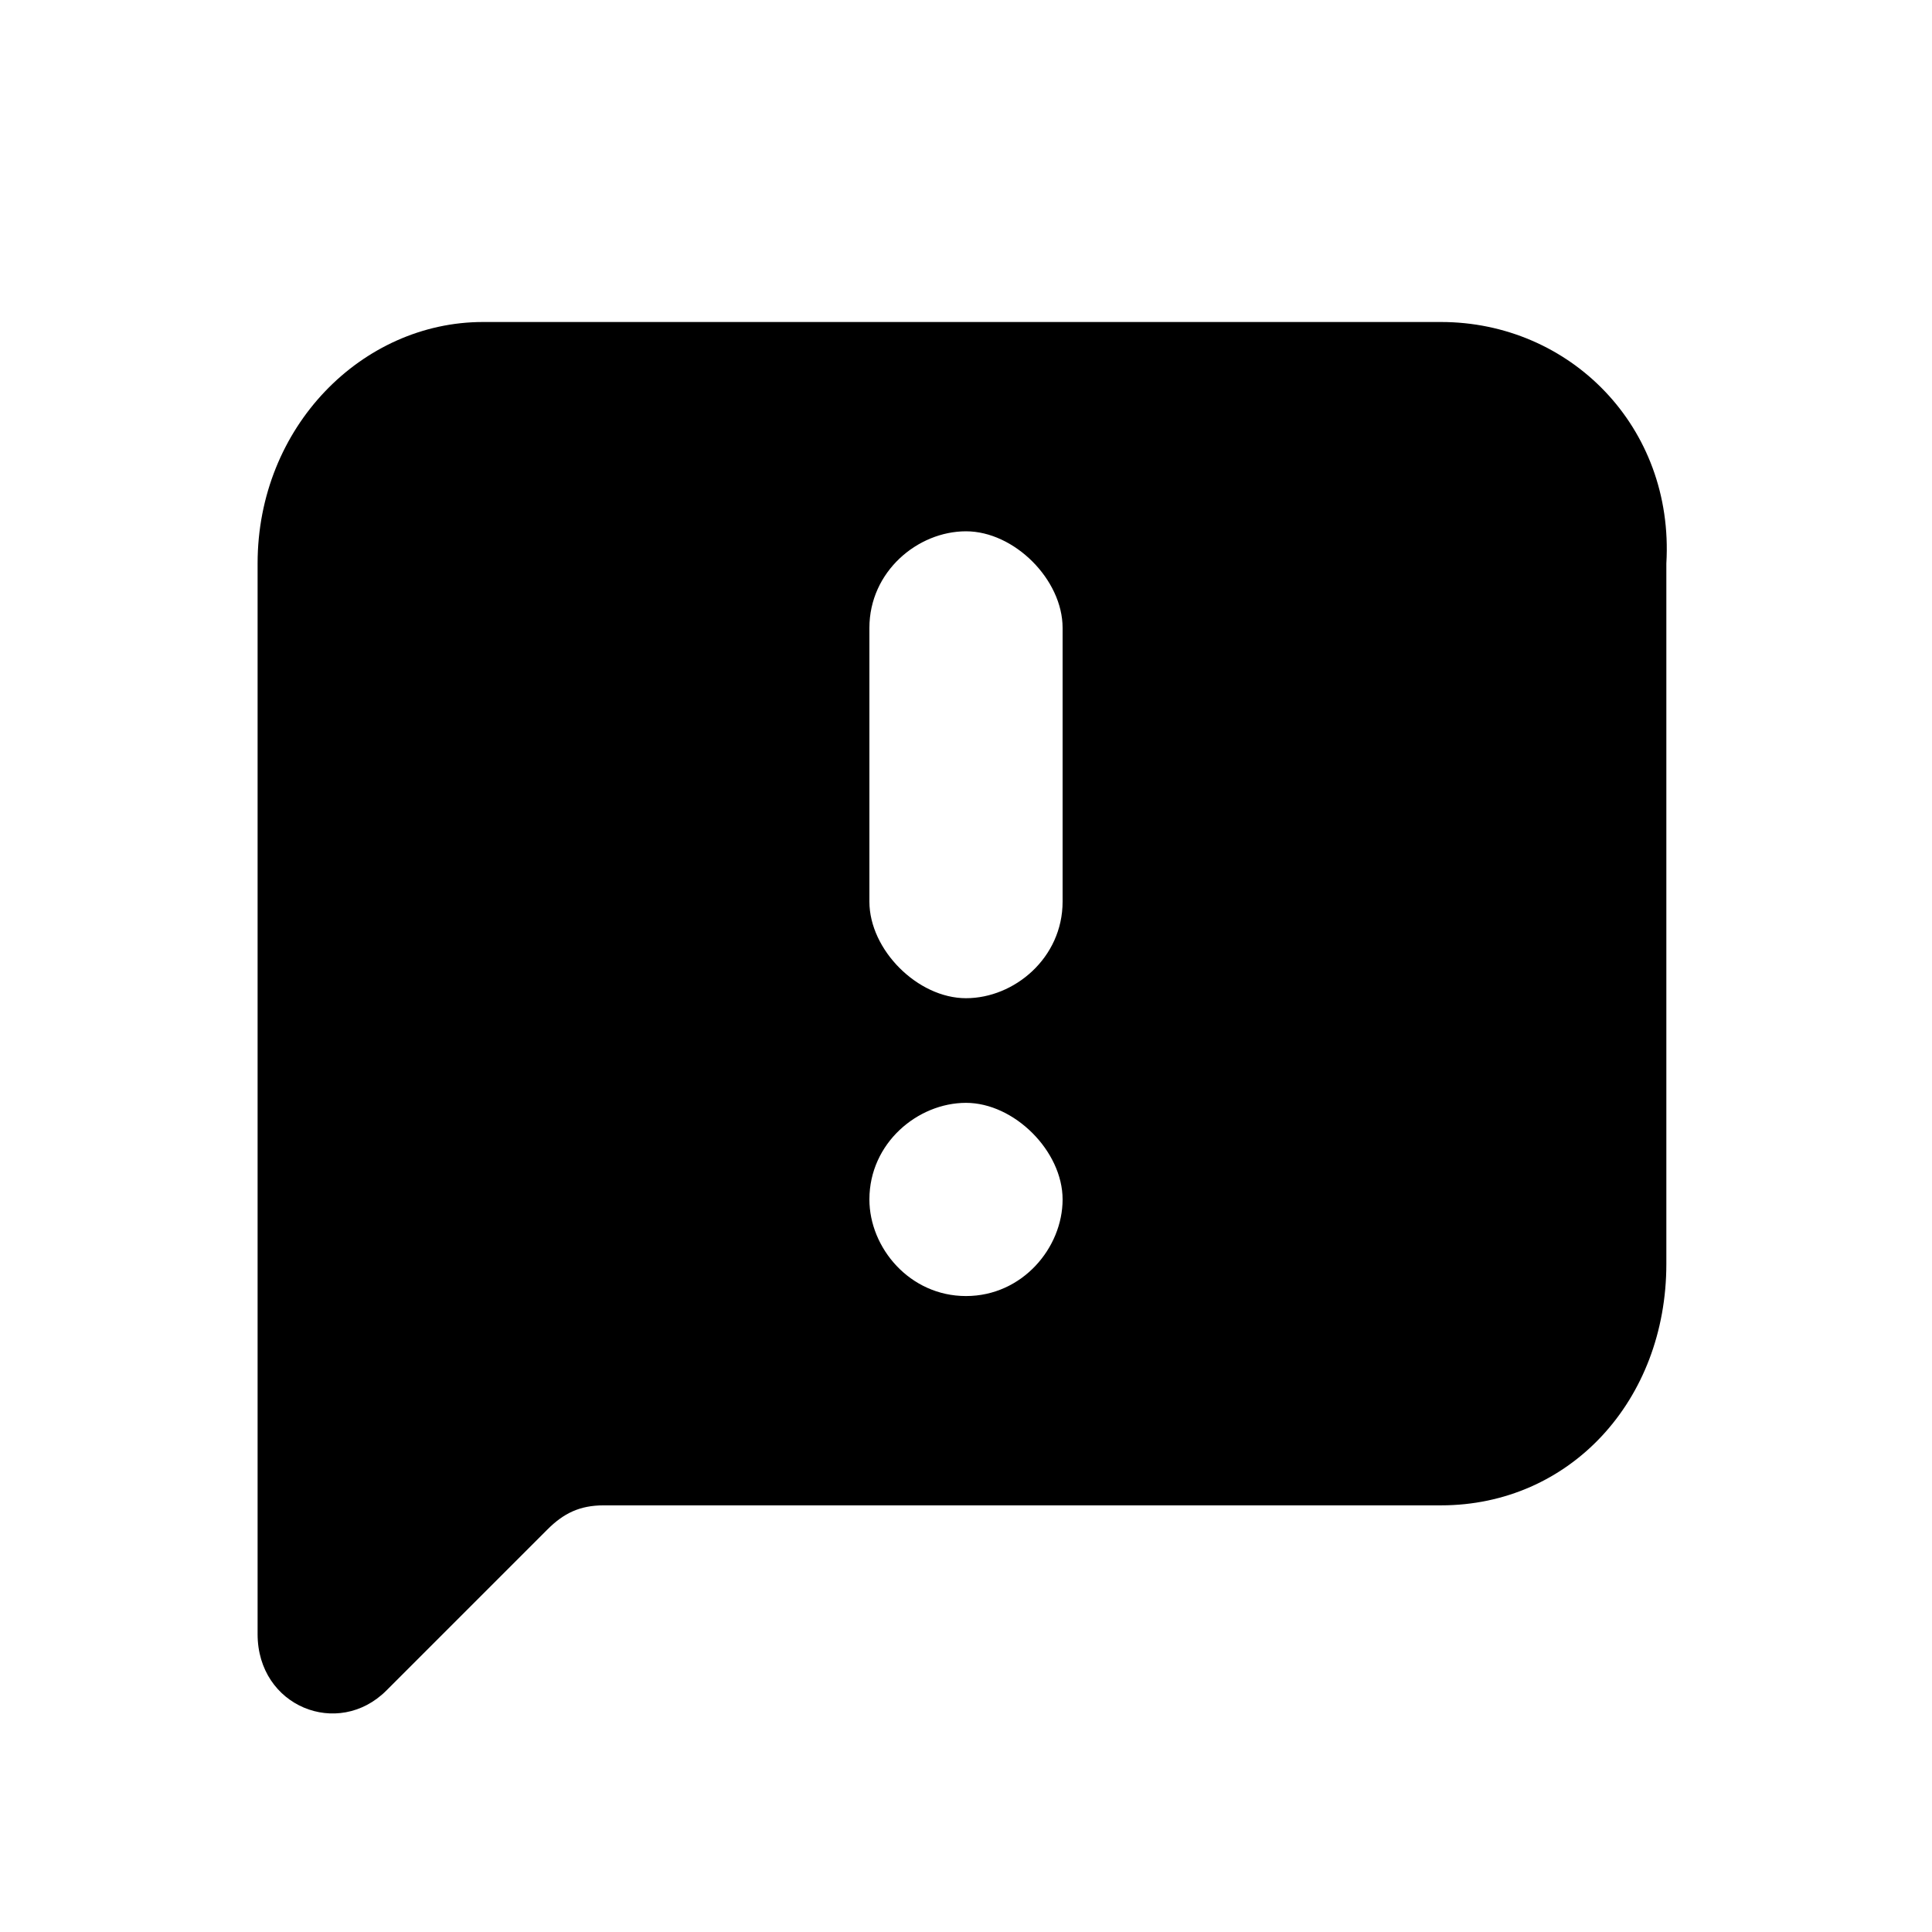 <svg width="24" height="24" viewBox="0 0 24 24" fill="none" xmlns="http://www.w3.org/2000/svg">
<path d="M17.9 4H6C4.5 4 3.2 5.3 3.2 7V18.7V20.3C3.2 21.2 4.2 21.6 4.8 21L6.8 19C7 18.8 7.2 18.7 7.5 18.7H17.9C19.5 18.7 20.7 17.4 20.7 15.7V7C20.8 5.3 19.5 4 17.9 4ZM12 16.1C11.3 16.1 10.8 15.5 10.8 14.9C10.8 14.2 11.4 13.7 12 13.7C12.6 13.7 13.2 14.3 13.2 14.9C13.2 15.5 12.7 16.1 12 16.1ZM13.2 11.2C13.2 11.9 12.6 12.4 12 12.4C11.4 12.4 10.8 11.8 10.8 11.2V7.8C10.8 7.1 11.4 6.6 12 6.6C12.6 6.6 13.2 7.2 13.2 7.8V11.2Z" fill="black"/>
</svg>
